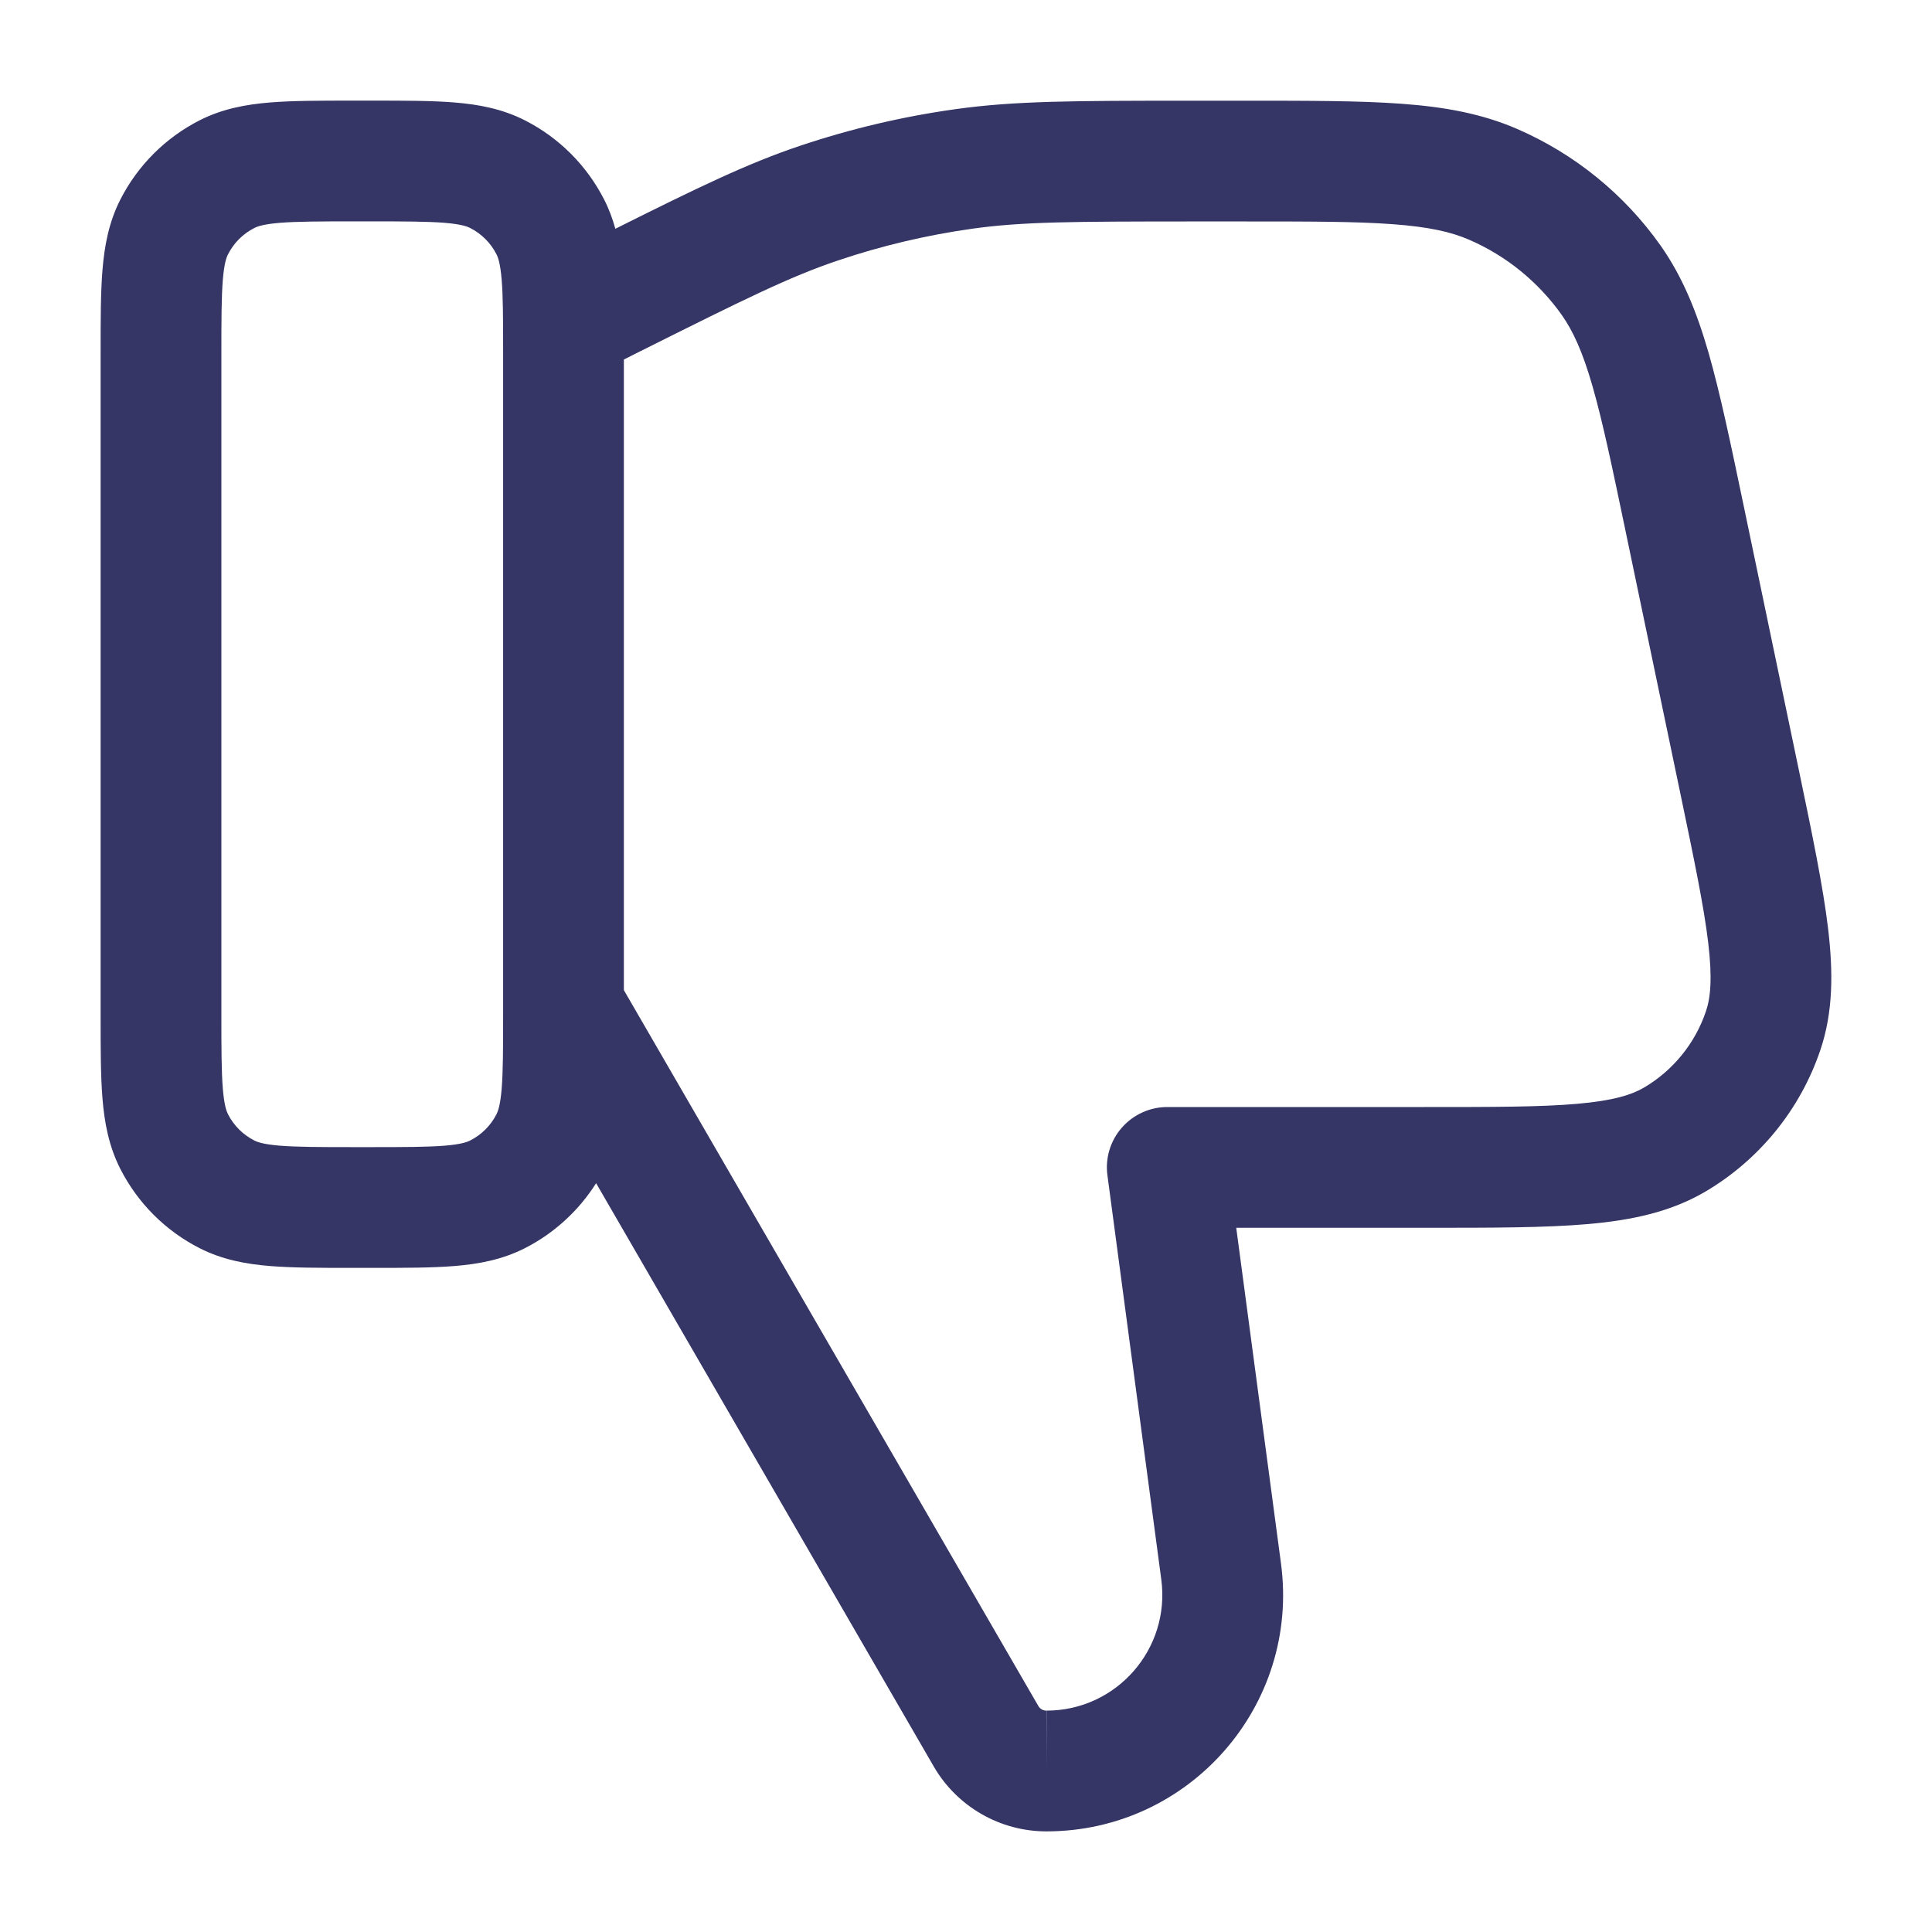 <svg width="24" height="24" viewBox="0 0 24 24" fill="none" xmlns="http://www.w3.org/2000/svg">
<path fill-rule="evenodd" clip-rule="evenodd" d="M7.405 14.698L11.6 21.945C11.89 22.444 12.424 22.751 13.001 22.75C14.778 22.749 16.148 21.184 15.913 19.423L15.357 15.252H17.724C18.537 15.252 19.196 15.252 19.724 15.206C20.265 15.159 20.752 15.057 21.186 14.802C21.856 14.406 22.362 13.784 22.612 13.047C22.774 12.57 22.773 12.073 22.709 11.533C22.646 11.007 22.512 10.362 22.346 9.566L21.659 6.275C21.498 5.505 21.369 4.887 21.226 4.388C21.078 3.875 20.903 3.44 20.626 3.047C20.176 2.412 19.561 1.912 18.847 1.602C18.406 1.411 17.944 1.328 17.411 1.289C16.895 1.251 16.263 1.251 15.476 1.251L14.712 1.251C13.364 1.252 12.611 1.252 11.87 1.356C11.211 1.448 10.563 1.601 9.933 1.813C9.284 2.031 8.666 2.331 7.644 2.842C7.61 2.719 7.566 2.598 7.505 2.479C7.289 2.055 6.945 1.711 6.521 1.495C6.238 1.351 5.943 1.297 5.646 1.273C5.365 1.25 5.024 1.25 4.629 1.25H4.371C3.976 1.25 3.635 1.25 3.354 1.273C3.057 1.297 2.762 1.351 2.479 1.495C2.055 1.711 1.711 2.055 1.495 2.479C1.351 2.762 1.297 3.057 1.273 3.354C1.25 3.635 1.25 3.976 1.25 4.371V12.629C1.25 13.024 1.25 13.365 1.273 13.646C1.297 13.943 1.351 14.238 1.495 14.521C1.711 14.945 2.055 15.289 2.479 15.505C2.762 15.649 3.057 15.703 3.354 15.727C3.635 15.75 3.976 15.75 4.371 15.75H4.629C5.024 15.75 5.365 15.75 5.646 15.727C5.943 15.703 6.238 15.649 6.521 15.505C6.884 15.32 7.189 15.04 7.405 14.698ZM12.899 21.193C12.919 21.228 12.957 21.25 12.998 21.25L13 22V21.25C13.87 21.25 14.541 20.484 14.426 19.621L13.757 14.601C13.728 14.387 13.793 14.171 13.936 14.008C14.078 13.846 14.284 13.752 14.5 13.752H17.689C18.545 13.752 19.138 13.752 19.593 13.712C20.041 13.673 20.269 13.6 20.423 13.51C20.784 13.297 21.057 12.961 21.191 12.565C21.249 12.395 21.273 12.157 21.22 11.71C21.166 11.257 21.045 10.676 20.87 9.838L20.196 6.61C20.028 5.805 19.91 5.241 19.784 4.802C19.661 4.373 19.543 4.115 19.401 3.913C19.11 3.502 18.712 3.178 18.25 2.978C18.024 2.88 17.747 2.818 17.301 2.785C16.846 2.751 16.27 2.751 15.447 2.751L14.775 2.751C13.347 2.752 12.704 2.753 12.078 2.841C11.511 2.921 10.954 3.052 10.412 3.235C9.812 3.436 9.236 3.723 7.959 4.361L7.75 4.466V12.3L12.899 21.193ZM6.25 12.503V12.6C6.25 13.032 6.249 13.312 6.232 13.524C6.215 13.728 6.187 13.803 6.168 13.841C6.096 13.982 5.982 14.096 5.84 14.168C5.803 14.187 5.728 14.215 5.524 14.232C5.312 14.249 5.032 14.25 4.6 14.25H4.4C3.968 14.25 3.688 14.249 3.476 14.232C3.272 14.215 3.197 14.187 3.16 14.168C3.018 14.096 2.904 13.982 2.832 13.841C2.813 13.803 2.785 13.728 2.768 13.524C2.751 13.312 2.75 13.032 2.75 12.6V4.4C2.75 3.968 2.751 3.688 2.768 3.476C2.785 3.272 2.813 3.197 2.832 3.16C2.904 3.018 3.018 2.904 3.16 2.832C3.197 2.813 3.272 2.785 3.476 2.768C3.688 2.751 3.968 2.75 4.4 2.75H4.6C5.032 2.75 5.312 2.751 5.524 2.768C5.728 2.785 5.803 2.813 5.84 2.832C5.982 2.904 6.096 3.018 6.168 3.16C6.187 3.197 6.215 3.272 6.232 3.476C6.249 3.683 6.25 3.953 6.25 4.367V12.502C6.25 12.502 6.25 12.503 6.25 12.503Z" fill="#353566"/>
</svg>
